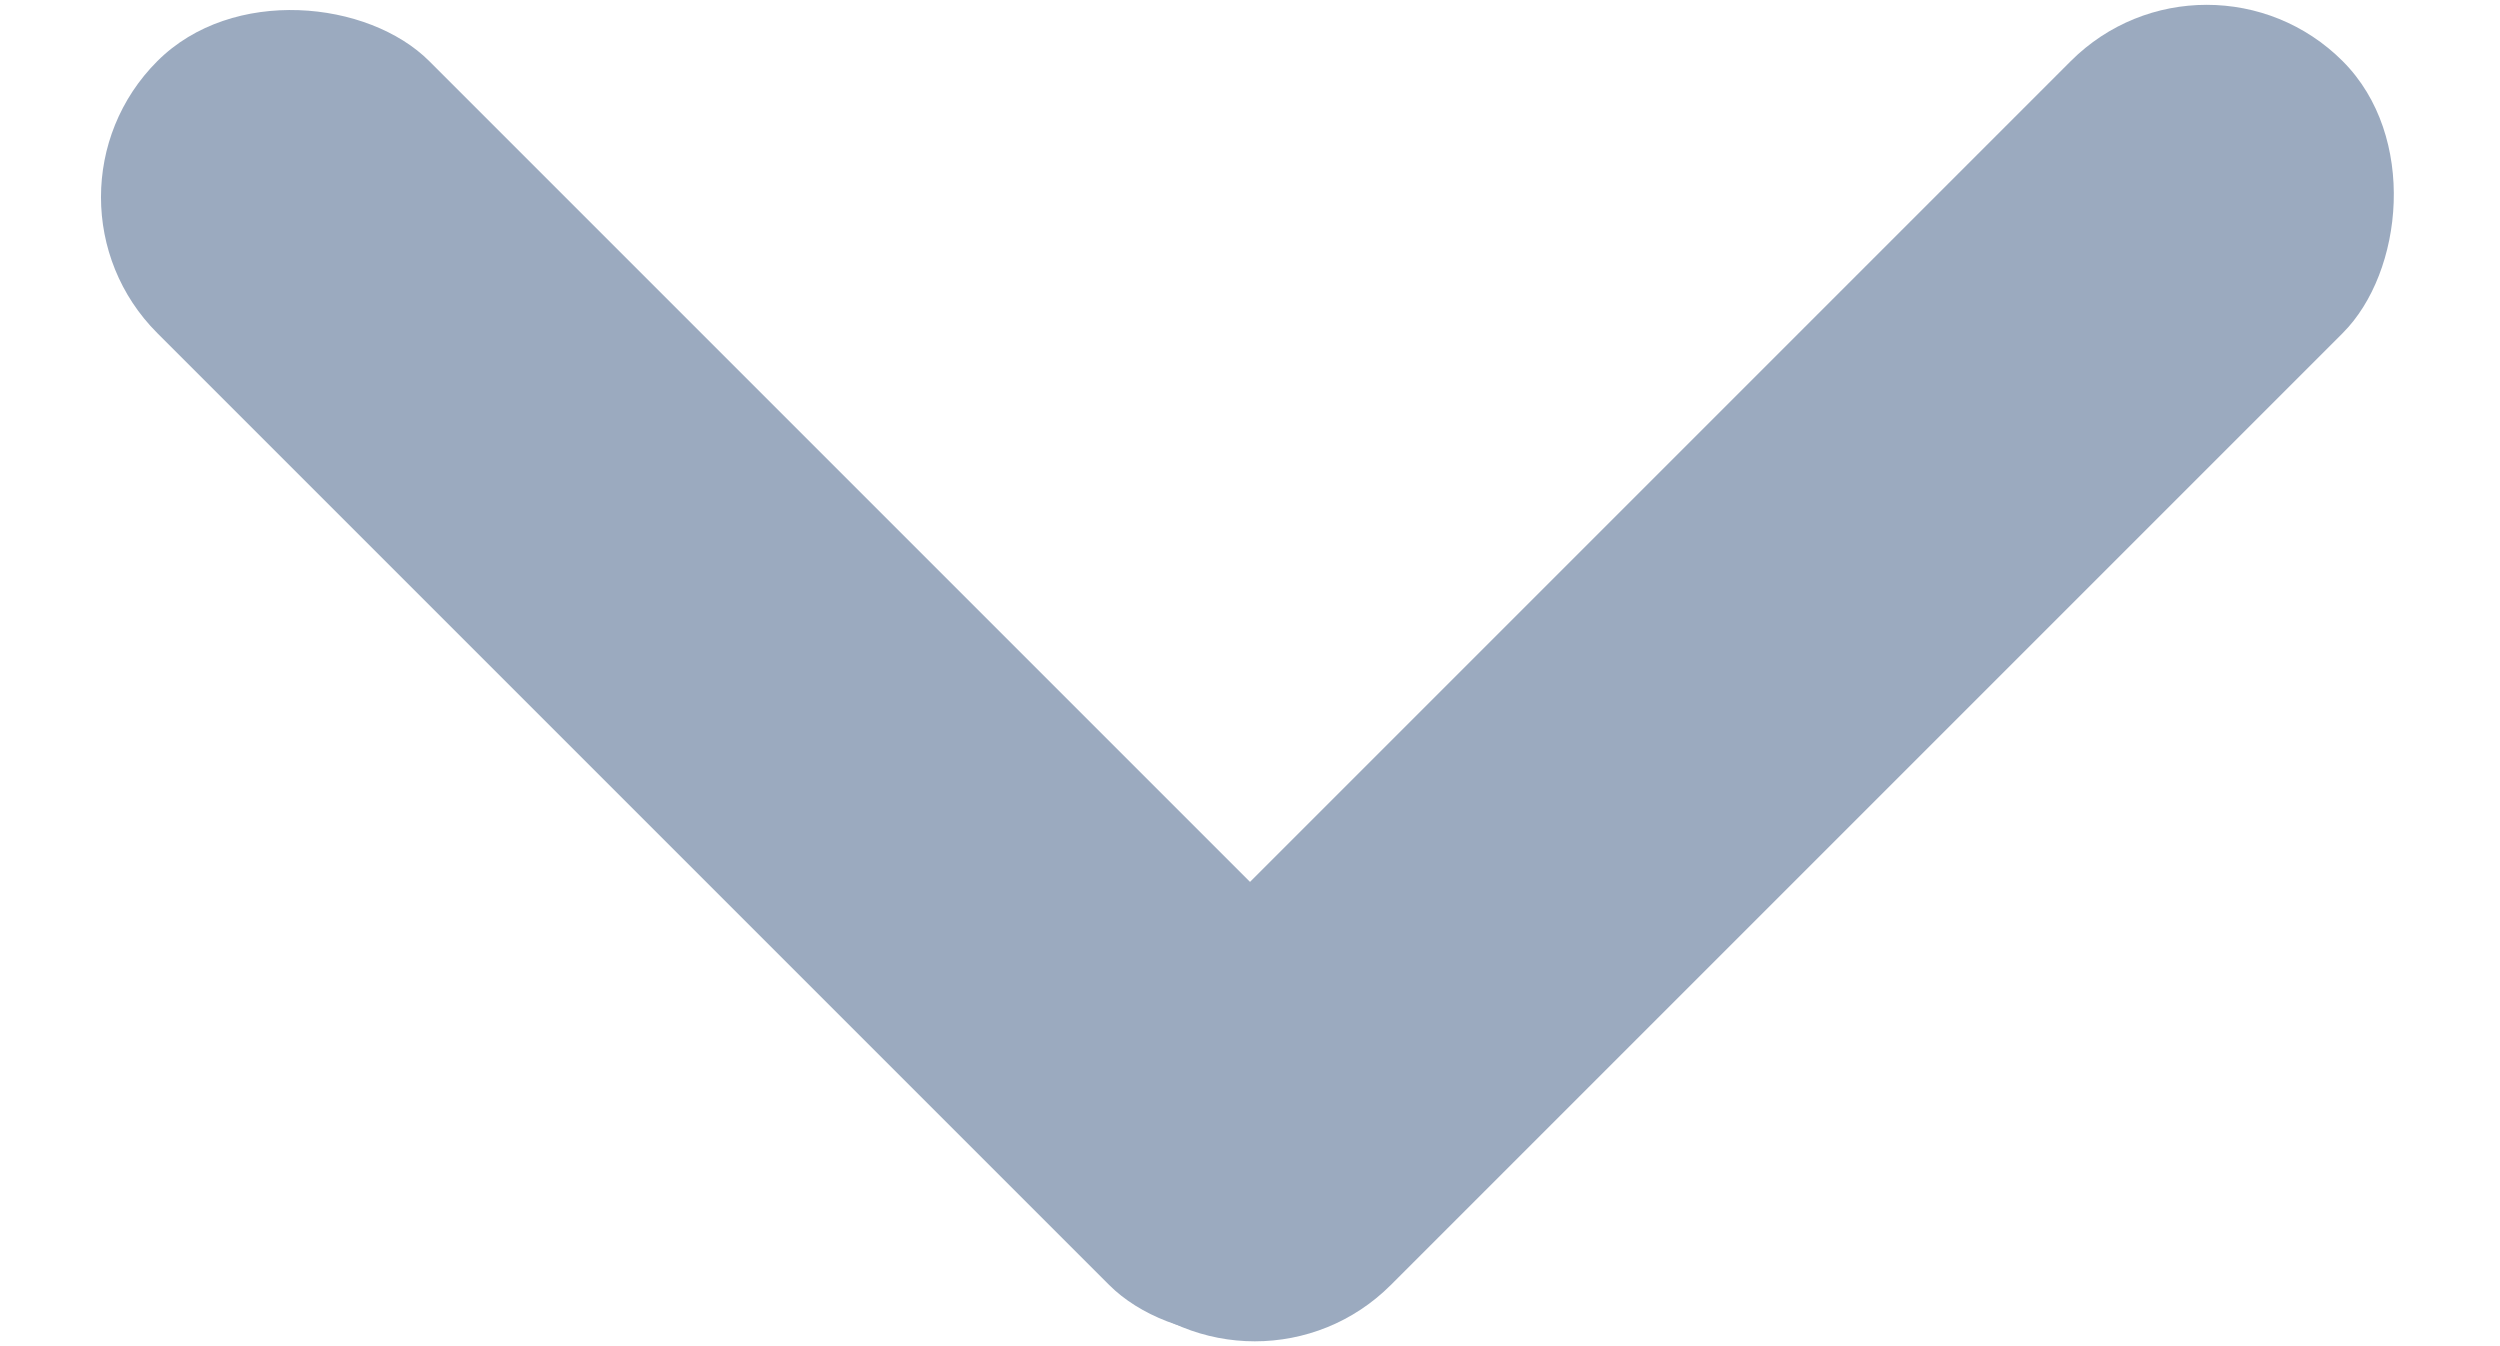 <?xml version="1.0" encoding="UTF-8"?>
<svg width="13px" height="7px" viewBox="0 0 13 7" version="1.1" xmlns="http://www.w3.org/2000/svg" xmlns:xlink="http://www.w3.org/1999/xlink">
    <!-- Generator: Sketch 50 (54983) - http://www.bohemiancoding.com/sketch -->
    <title>Group 3</title>
    <desc>Created with Sketch.</desc>
    <defs></defs>
    <g id="Symbols" stroke="none" stroke-width="1" fill="none" fill-rule="evenodd">
        <g id="Edit-Header" transform="translate(-1390, -45)" fill="#9BAABF">
            <g id="Group-3" transform="translate(1390, 44)">
                <rect id="Rectangle-4" transform="translate(4, 4.5) rotate(-45) translate(-4, -4.5) " x="3" y="0" width="2" height="9" rx="1"></rect>
                <rect id="Rectangle-4" transform="translate(9, 4.5) rotate(45) translate(-9, -4.5) " x="8" y="0" width="2" height="9" rx="1"></rect>
            </g>
        </g>
    </g>
</svg>
